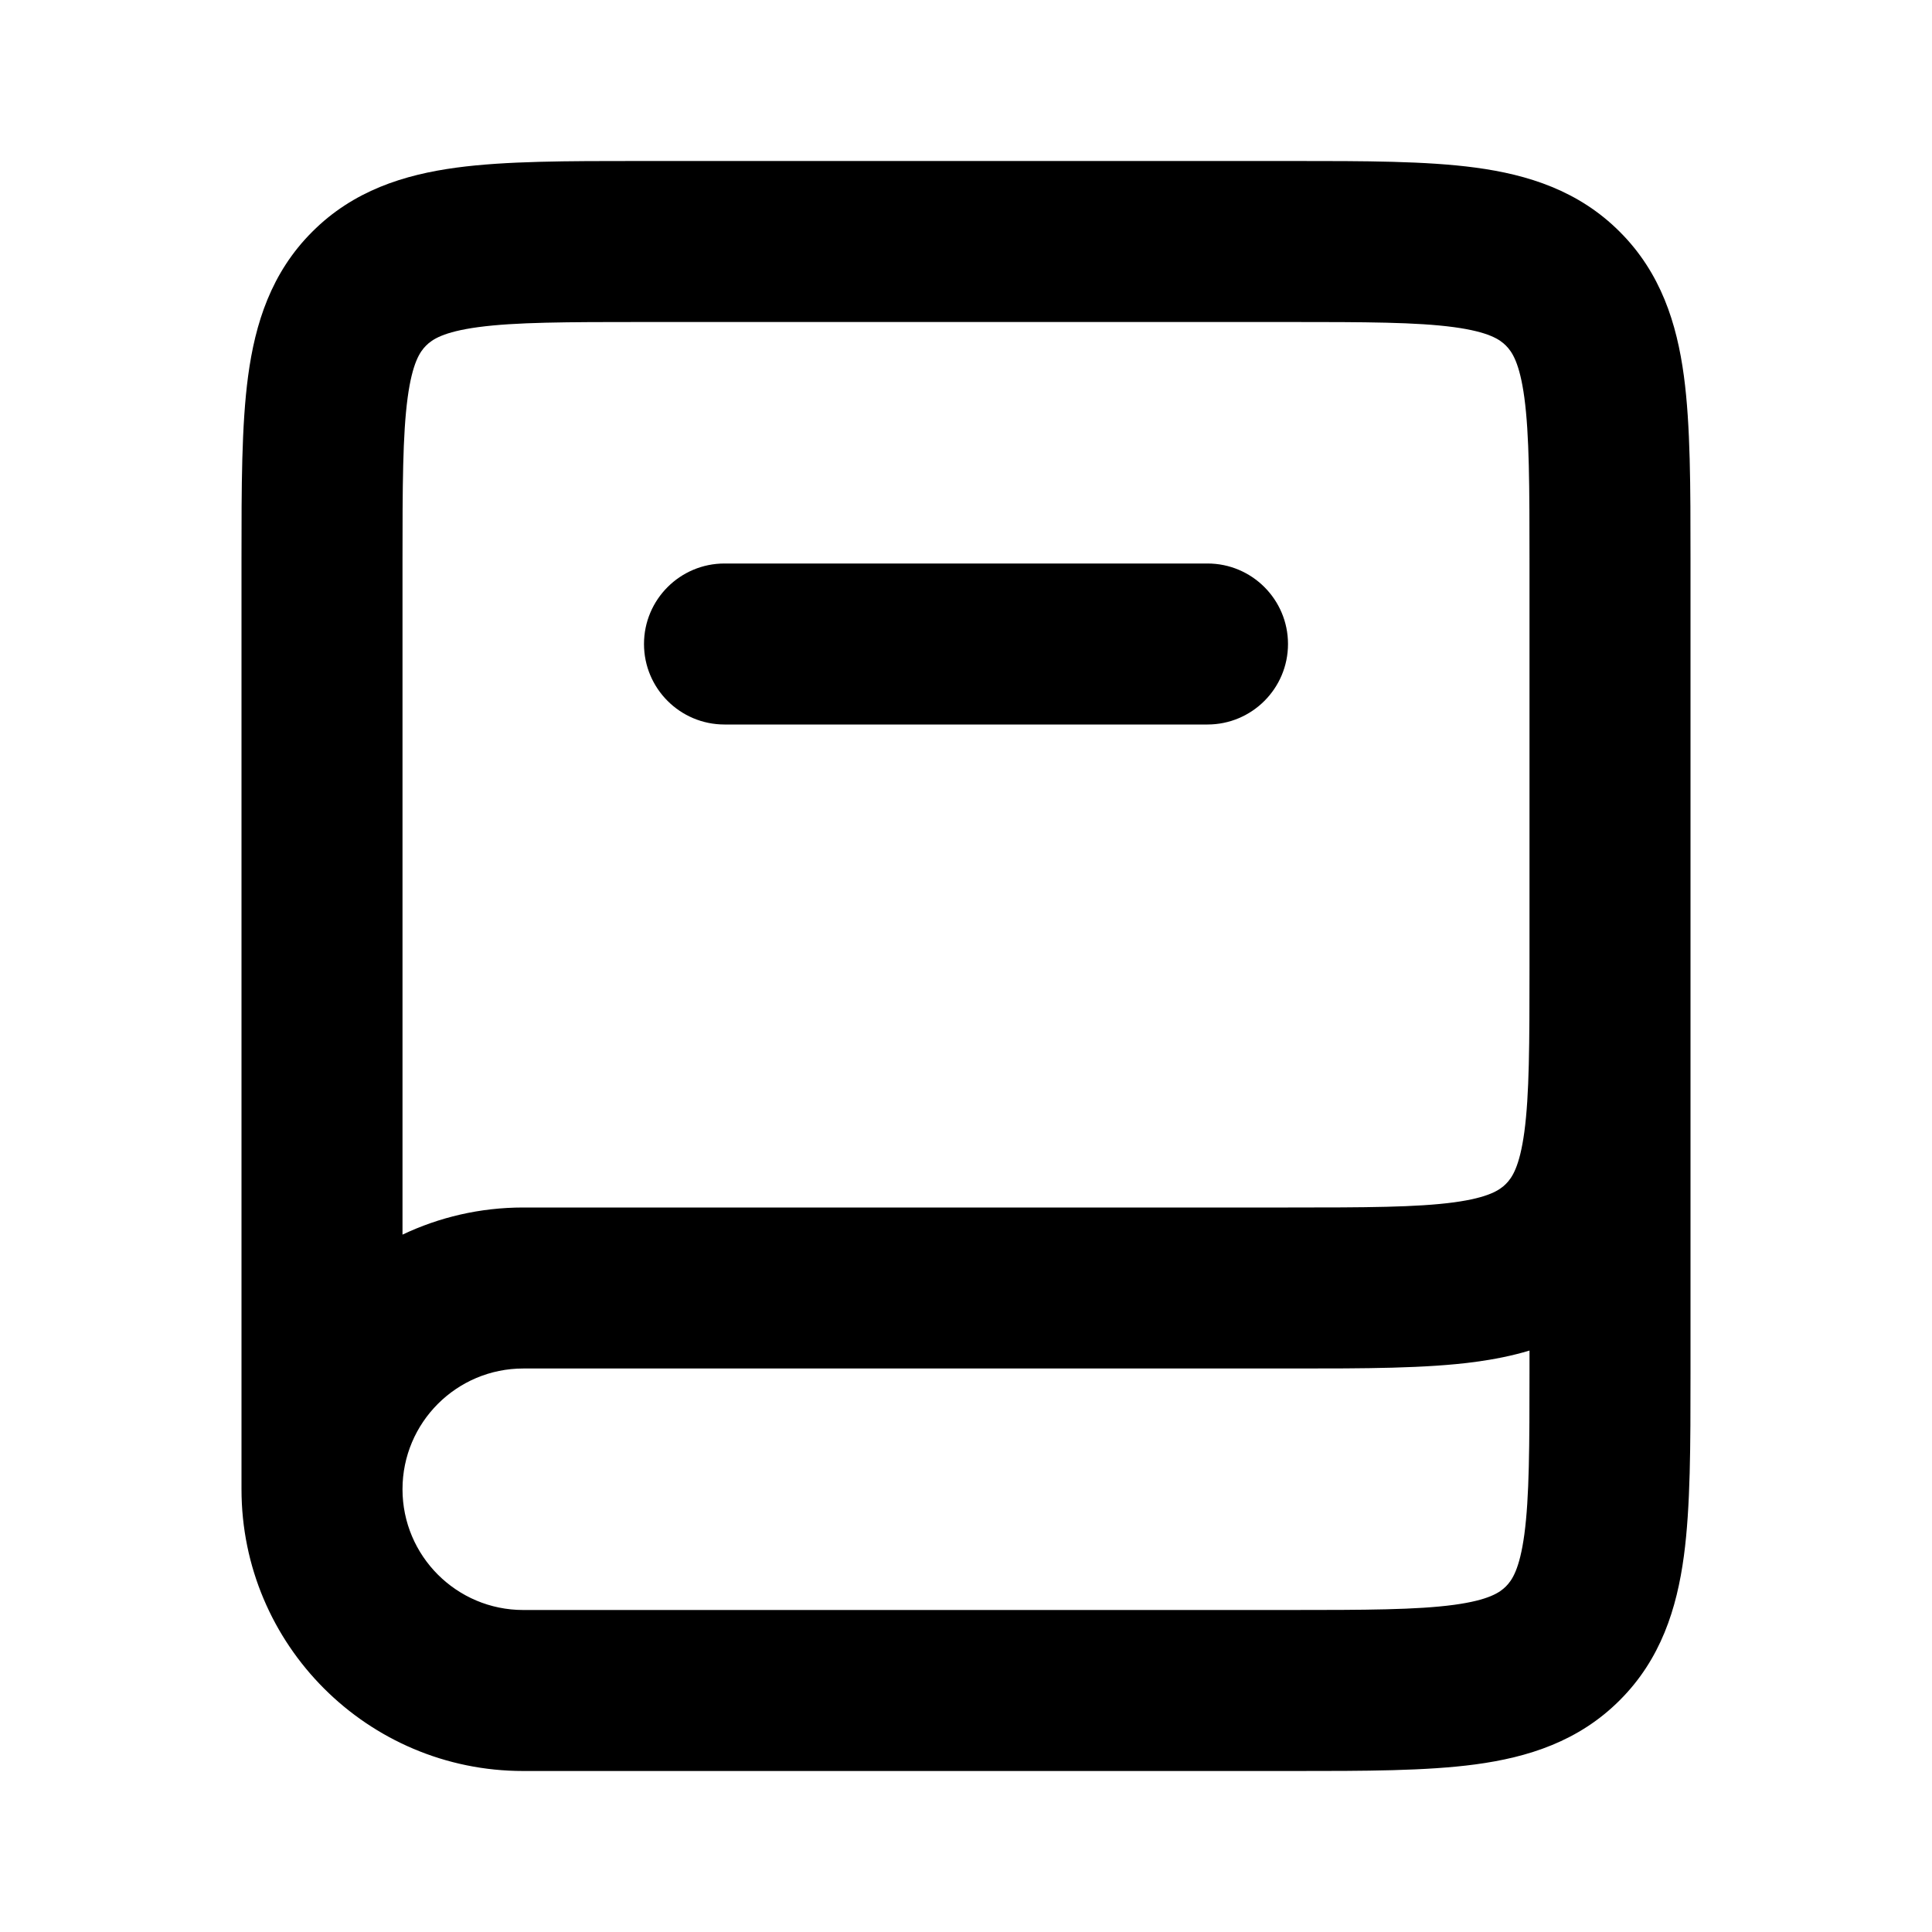 <svg width="24" height="24" viewBox="0 0 24 24" fill="none" xmlns="http://www.w3.org/2000/svg">
<path fill-rule="evenodd" clip-rule="evenodd" d="M8 2L7.934 2C7.048 2 6.284 2 5.672 2.082C5.017 2.17 4.388 2.369 3.879 2.879C3.369 3.388 3.17 4.017 3.082 4.672C3 5.284 3 6.048 3 6.934L3 7V18.5C3 20.433 4.567 22 6.5 22L16.066 22C16.952 22 17.716 22 18.328 21.918C18.983 21.83 19.612 21.631 20.121 21.121C20.631 20.612 20.83 19.983 20.918 19.328C21 18.716 21 17.952 21 17.066L21 12.203L21 12.066V6.934C21 6.048 21 5.284 20.918 4.672C20.83 4.017 20.631 3.388 20.121 2.879C19.612 2.369 18.983 2.17 18.328 2.082C17.716 2 16.952 2 16.066 2L8 2ZM5 7V15.337C5.455 15.121 5.963 15 6.5 15H16C16.971 15 17.599 14.998 18.061 14.936C18.495 14.877 18.631 14.783 18.707 14.707C18.783 14.631 18.877 14.495 18.936 14.061C18.998 13.599 19 12.971 19 12V7C19 6.029 18.998 5.401 18.936 4.939C18.877 4.505 18.783 4.369 18.707 4.293C18.631 4.217 18.495 4.123 18.061 4.064C17.599 4.002 16.971 4 16 4H8C7.029 4 6.401 4.002 5.939 4.064C5.505 4.123 5.369 4.217 5.293 4.293C5.217 4.369 5.123 4.505 5.064 4.939C5.002 5.401 5 6.029 5 7ZM18.328 16.918C18.556 16.887 18.782 16.843 19 16.777V17C19 17.971 18.998 18.599 18.936 19.061C18.877 19.495 18.783 19.631 18.707 19.707C18.631 19.783 18.495 19.877 18.061 19.936C17.599 19.998 16.971 20 16 20H6.5C5.672 20 5 19.328 5 18.5C5 17.672 5.672 17 6.5 17L16.066 17C16.952 17 17.716 17 18.328 16.918ZM9 7C8.448 7 8 7.448 8 8C8 8.552 8.448 9 9 9L15 9C15.552 9 16 8.552 16 8C16 7.448 15.552 7 15 7L9 7Z" fill="black"/>
</svg>
